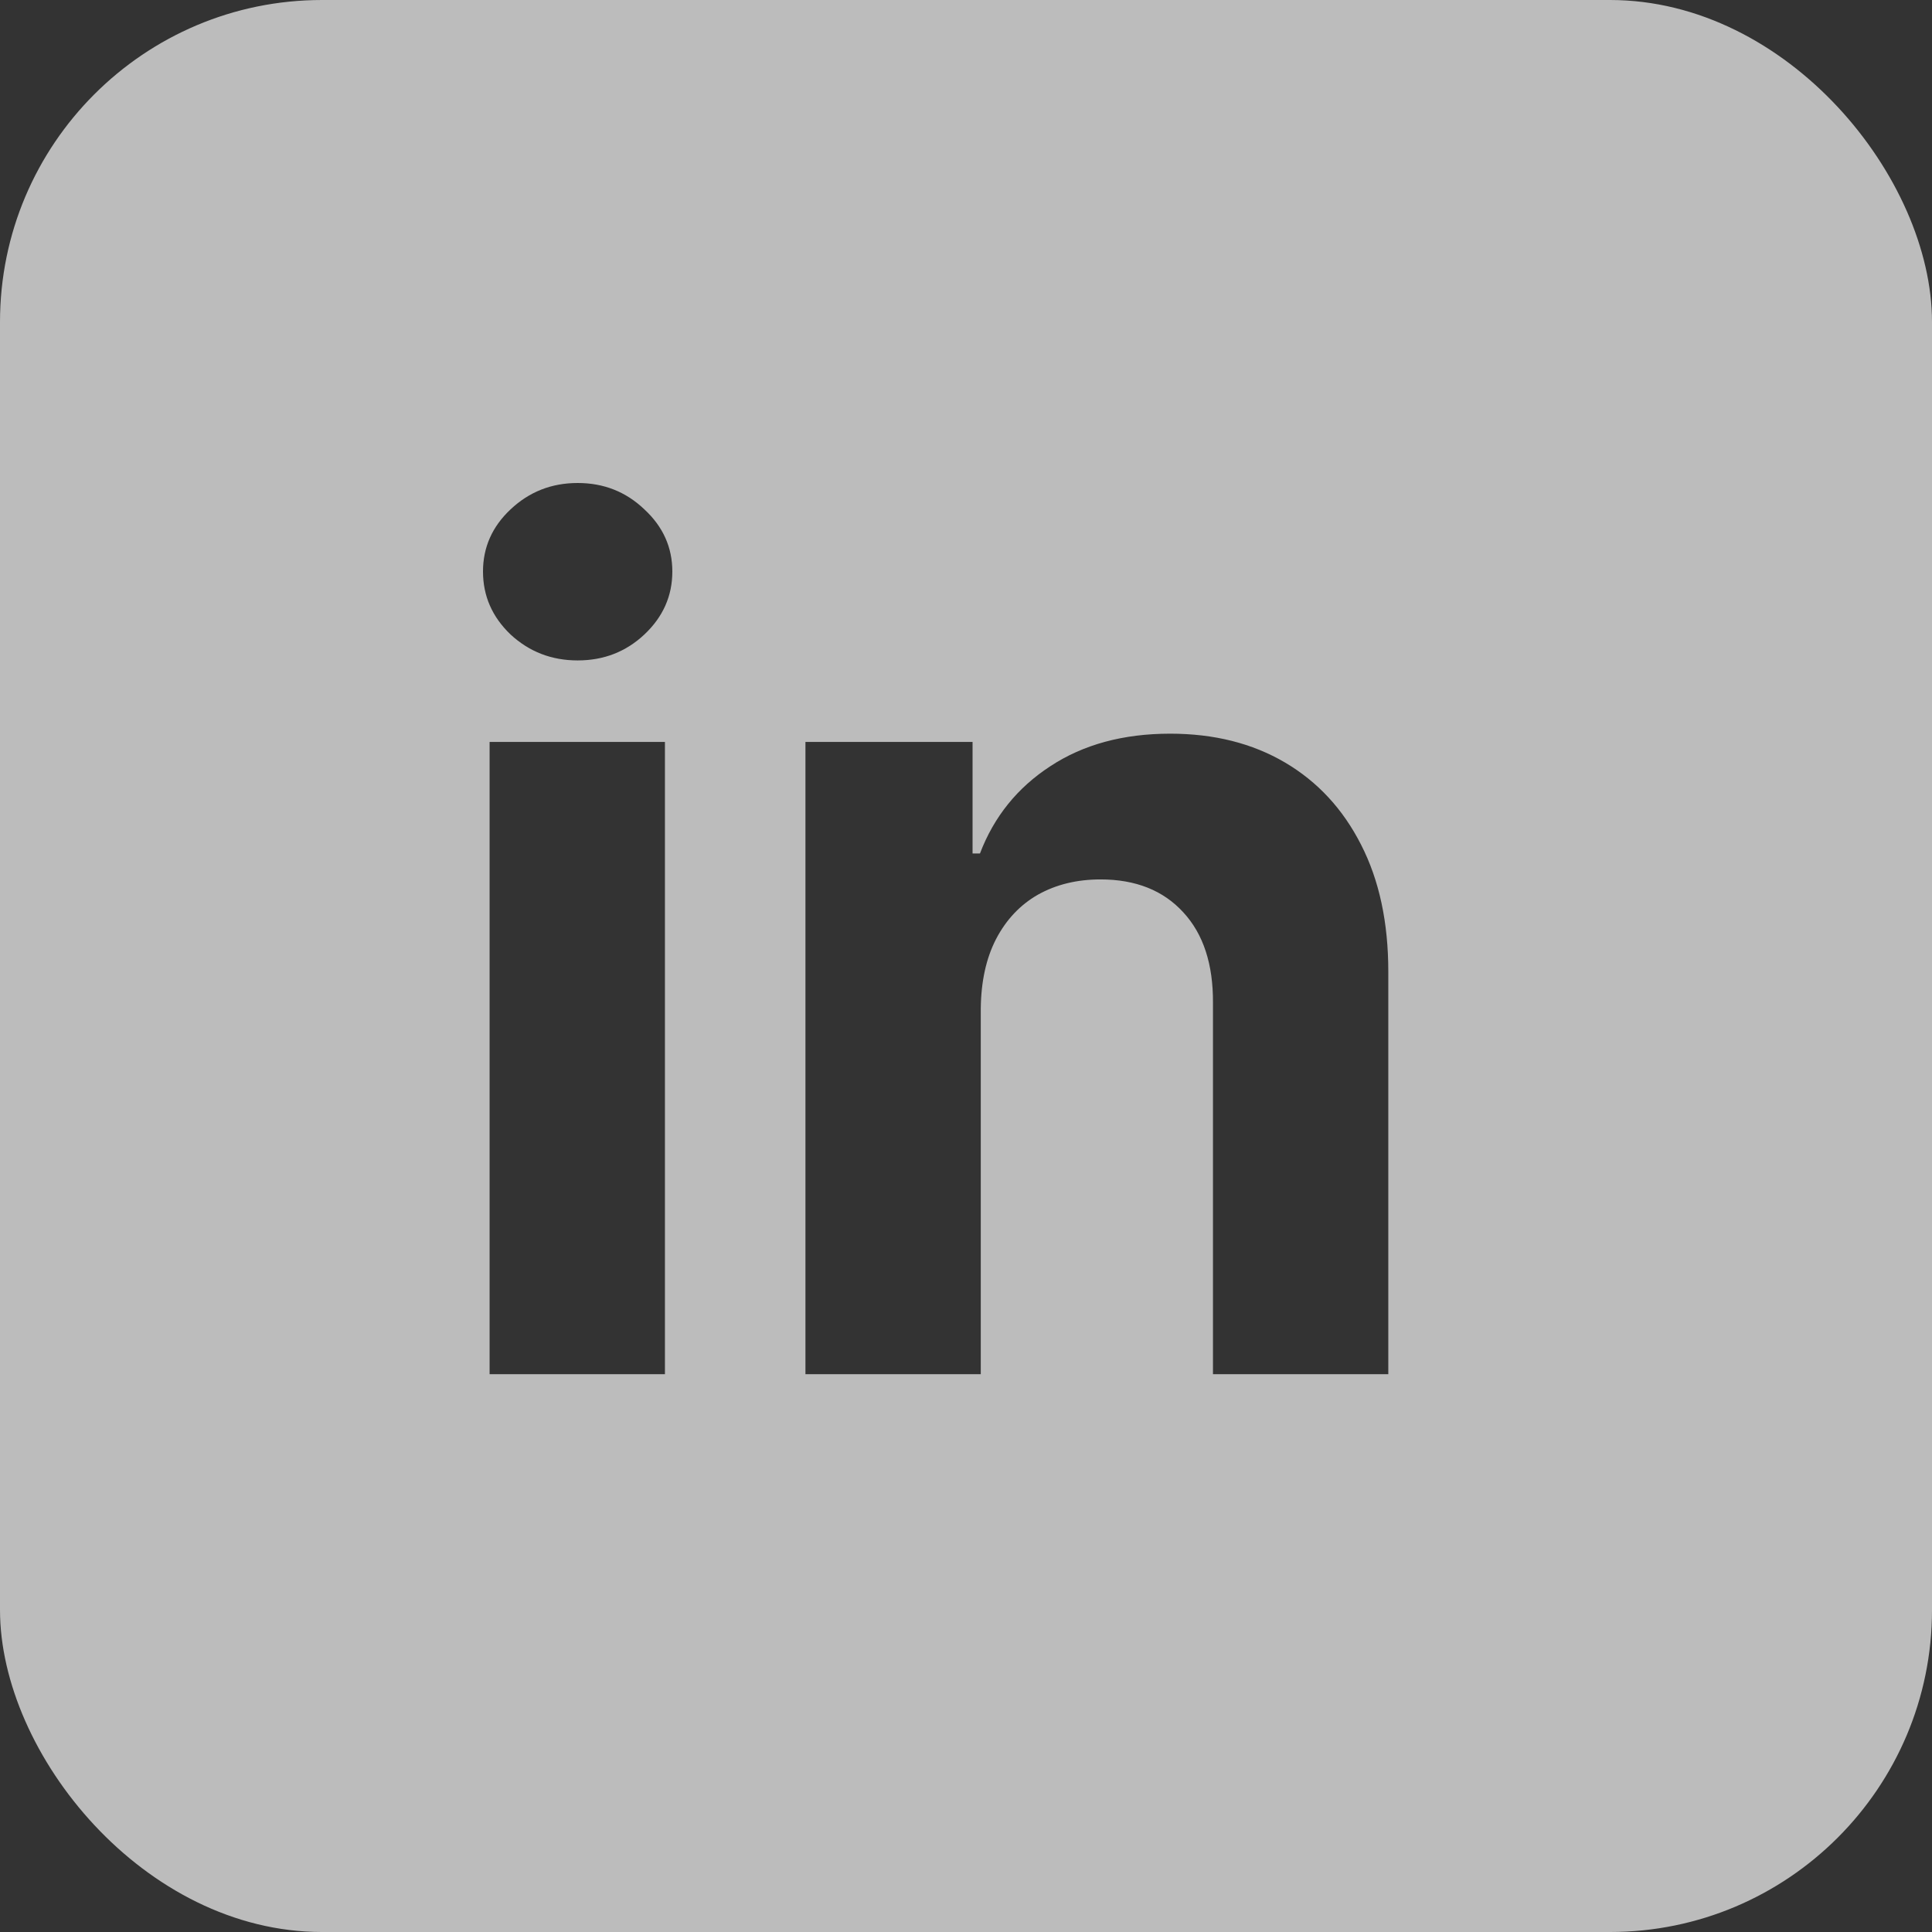<svg width="48" height="48" viewBox="0 0 48 48" fill="none" xmlns="http://www.w3.org/2000/svg">
<rect x="0" y="0" width="48" height="48" fill="#333333" stroke="none"/>
<g opacity="0.67">
<g clip-path="url(#clip0_249_178)">
<path fill-rule="evenodd" clip-rule="evenodd" d="M4 0C1.791 0 0 1.791 0 4V44C0 46.209 1.791 48 4 48H44C46.209 48 48 46.209 48 44V4C48 1.791 46.209 0 44 0H4ZM12.685 15.764C13.149 16.193 13.704 16.408 14.352 16.408C15 16.408 15.552 16.193 16.009 15.764C16.473 15.327 16.704 14.806 16.704 14.199C16.704 13.599 16.473 13.084 16.009 12.655C15.552 12.218 15 12 14.352 12C13.704 12 13.149 12.218 12.685 12.655C12.228 13.084 12 13.599 12 14.199C12 14.806 12.228 15.327 12.685 15.764ZM12.164 18.433V34.142H16.52V18.433H12.164ZM24.367 25.06V34.142H20.011V18.433H24.163V21.204H24.347C24.695 20.291 25.278 19.568 26.096 19.036C26.914 18.498 27.906 18.228 29.072 18.228C30.163 18.228 31.114 18.467 31.925 18.944C32.737 19.422 33.367 20.103 33.817 20.99C34.267 21.869 34.492 22.919 34.492 24.14V34.142H30.136V24.917C30.142 23.956 29.897 23.206 29.399 22.667C28.901 22.122 28.216 21.849 27.343 21.849C26.757 21.849 26.239 21.975 25.789 22.227C25.346 22.48 24.998 22.848 24.746 23.332C24.5 23.809 24.374 24.385 24.367 25.06Z" fill="white"/>
</g>
</g>
<defs>
<clipPath id="clip0_249_178">
<rect width="48" height="48" rx="8" fill="white"/>
</clipPath>
</defs>
</svg>
